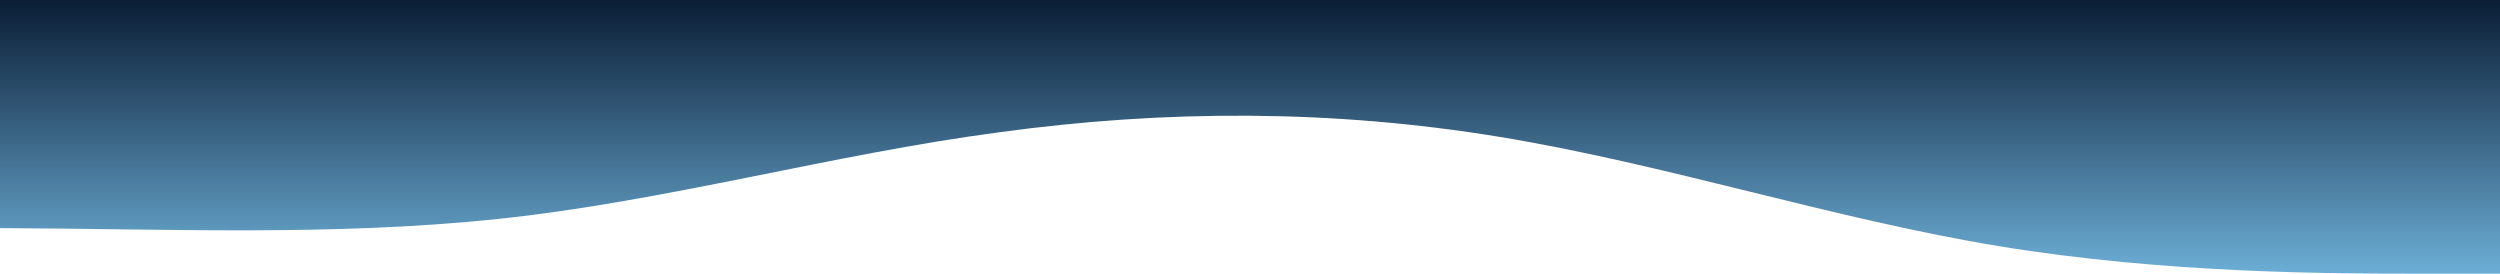 <svg width="1279" height="140" viewBox="0 0 1279 140" fill="none" xmlns="http://www.w3.org/2000/svg">
<g clip-path="url(#clip0_26_110)">
<path d="M1279 140H1236.33C1193.67 140 1108.33 140 1023 126C937.667 112 852.333 84 767 70C681.667 56 596.333 56 511 67.7C425.667 79 340.333 103 255 112C169.667 121 84.333 117 -1 116.7C-86.333 117 -171.667 121 -257 119C-342.333 117 -427.667 107 -513 91C-598.333 75 -683.667 51 -769 58.3C-854.333 65 -939.667 103 -1025 119C-1110.33 135 -1195.67 131 -1281 116.7C-1366.33 103 -1451.67 79 -1537 60.7C-1622.33 42 -1707.67 28 -1793 42C-1878.33 56 -1963.67 98 -2049 107.3C-2134.33 117 -2219.67 93 -2305 86.3C-2390.33 79 -2475.67 89 -2561 95.7C-2646.33 103 -2731.67 107 -2817 109.7C-2902.33 112 -2987.67 112 -3073 109.7C-3158.33 107 -3243.67 103 -3329 102.7C-3414.33 103 -3499.67 107 -3585 95.7C-3670.33 84 -3755.67 56 -3841 53.7C-3926.33 51 -4011.67 75 -4097 79.3C-4182.33 84 -4267.67 70 -4353 63C-4438.33 56 -4523.67 56 -4609 67.7C-4694.33 79 -4779.67 103 -4822.33 114.3L-4865 126V0H-4822.33C-4779.67 0 -4694.33 0 -4609 0C-4523.67 0 -4438.33 0 -4353 0C-4267.67 0 -4182.33 0 -4097 0C-4011.67 0 -3926.33 0 -3841 0C-3755.67 0 -3670.33 0 -3585 0C-3499.67 0 -3414.33 0 -3329 0C-3243.67 0 -3158.33 0 -3073 0C-2987.67 0 -2902.33 0 -2817 0C-2731.67 0 -2646.33 0 -2561 0C-2475.67 0 -2390.33 0 -2305 0C-2219.67 0 -2134.33 0 -2049 0C-1963.67 0 -1878.33 0 -1793 0C-1707.67 0 -1622.33 0 -1537 0C-1451.67 0 -1366.33 0 -1281 0C-1195.67 0 -1110.33 0 -1025 0C-939.667 0 -854.333 0 -769 0C-683.667 0 -598.333 0 -513 0C-427.667 0 -342.333 0 -257 0C-171.667 0 -86.333 0 -1 0C84.333 0 169.667 0 255 0C340.333 0 425.667 0 511 0C596.333 0 681.667 0 767 0C852.333 0 937.667 0 1023 0C1108.33 0 1193.67 0 1236.33 0H1279V140Z" fill="url(#paint0_linear_26_110)"/>
</g>
<defs>
<linearGradient id="paint0_linear_26_110" x1="1279" y1="0" x2="1279" y2="140" gradientUnits="userSpaceOnUse">
<stop stop-color="#0A1D35"/>
<stop offset="1" stop-color="#6CAED6"/>
</linearGradient>
<clipPath id="clip0_26_110">
<rect width="1280" height="140" fill="white" transform="matrix(-1 0 0 -1 1279 140)"/>
</clipPath>
</defs>
</svg>
